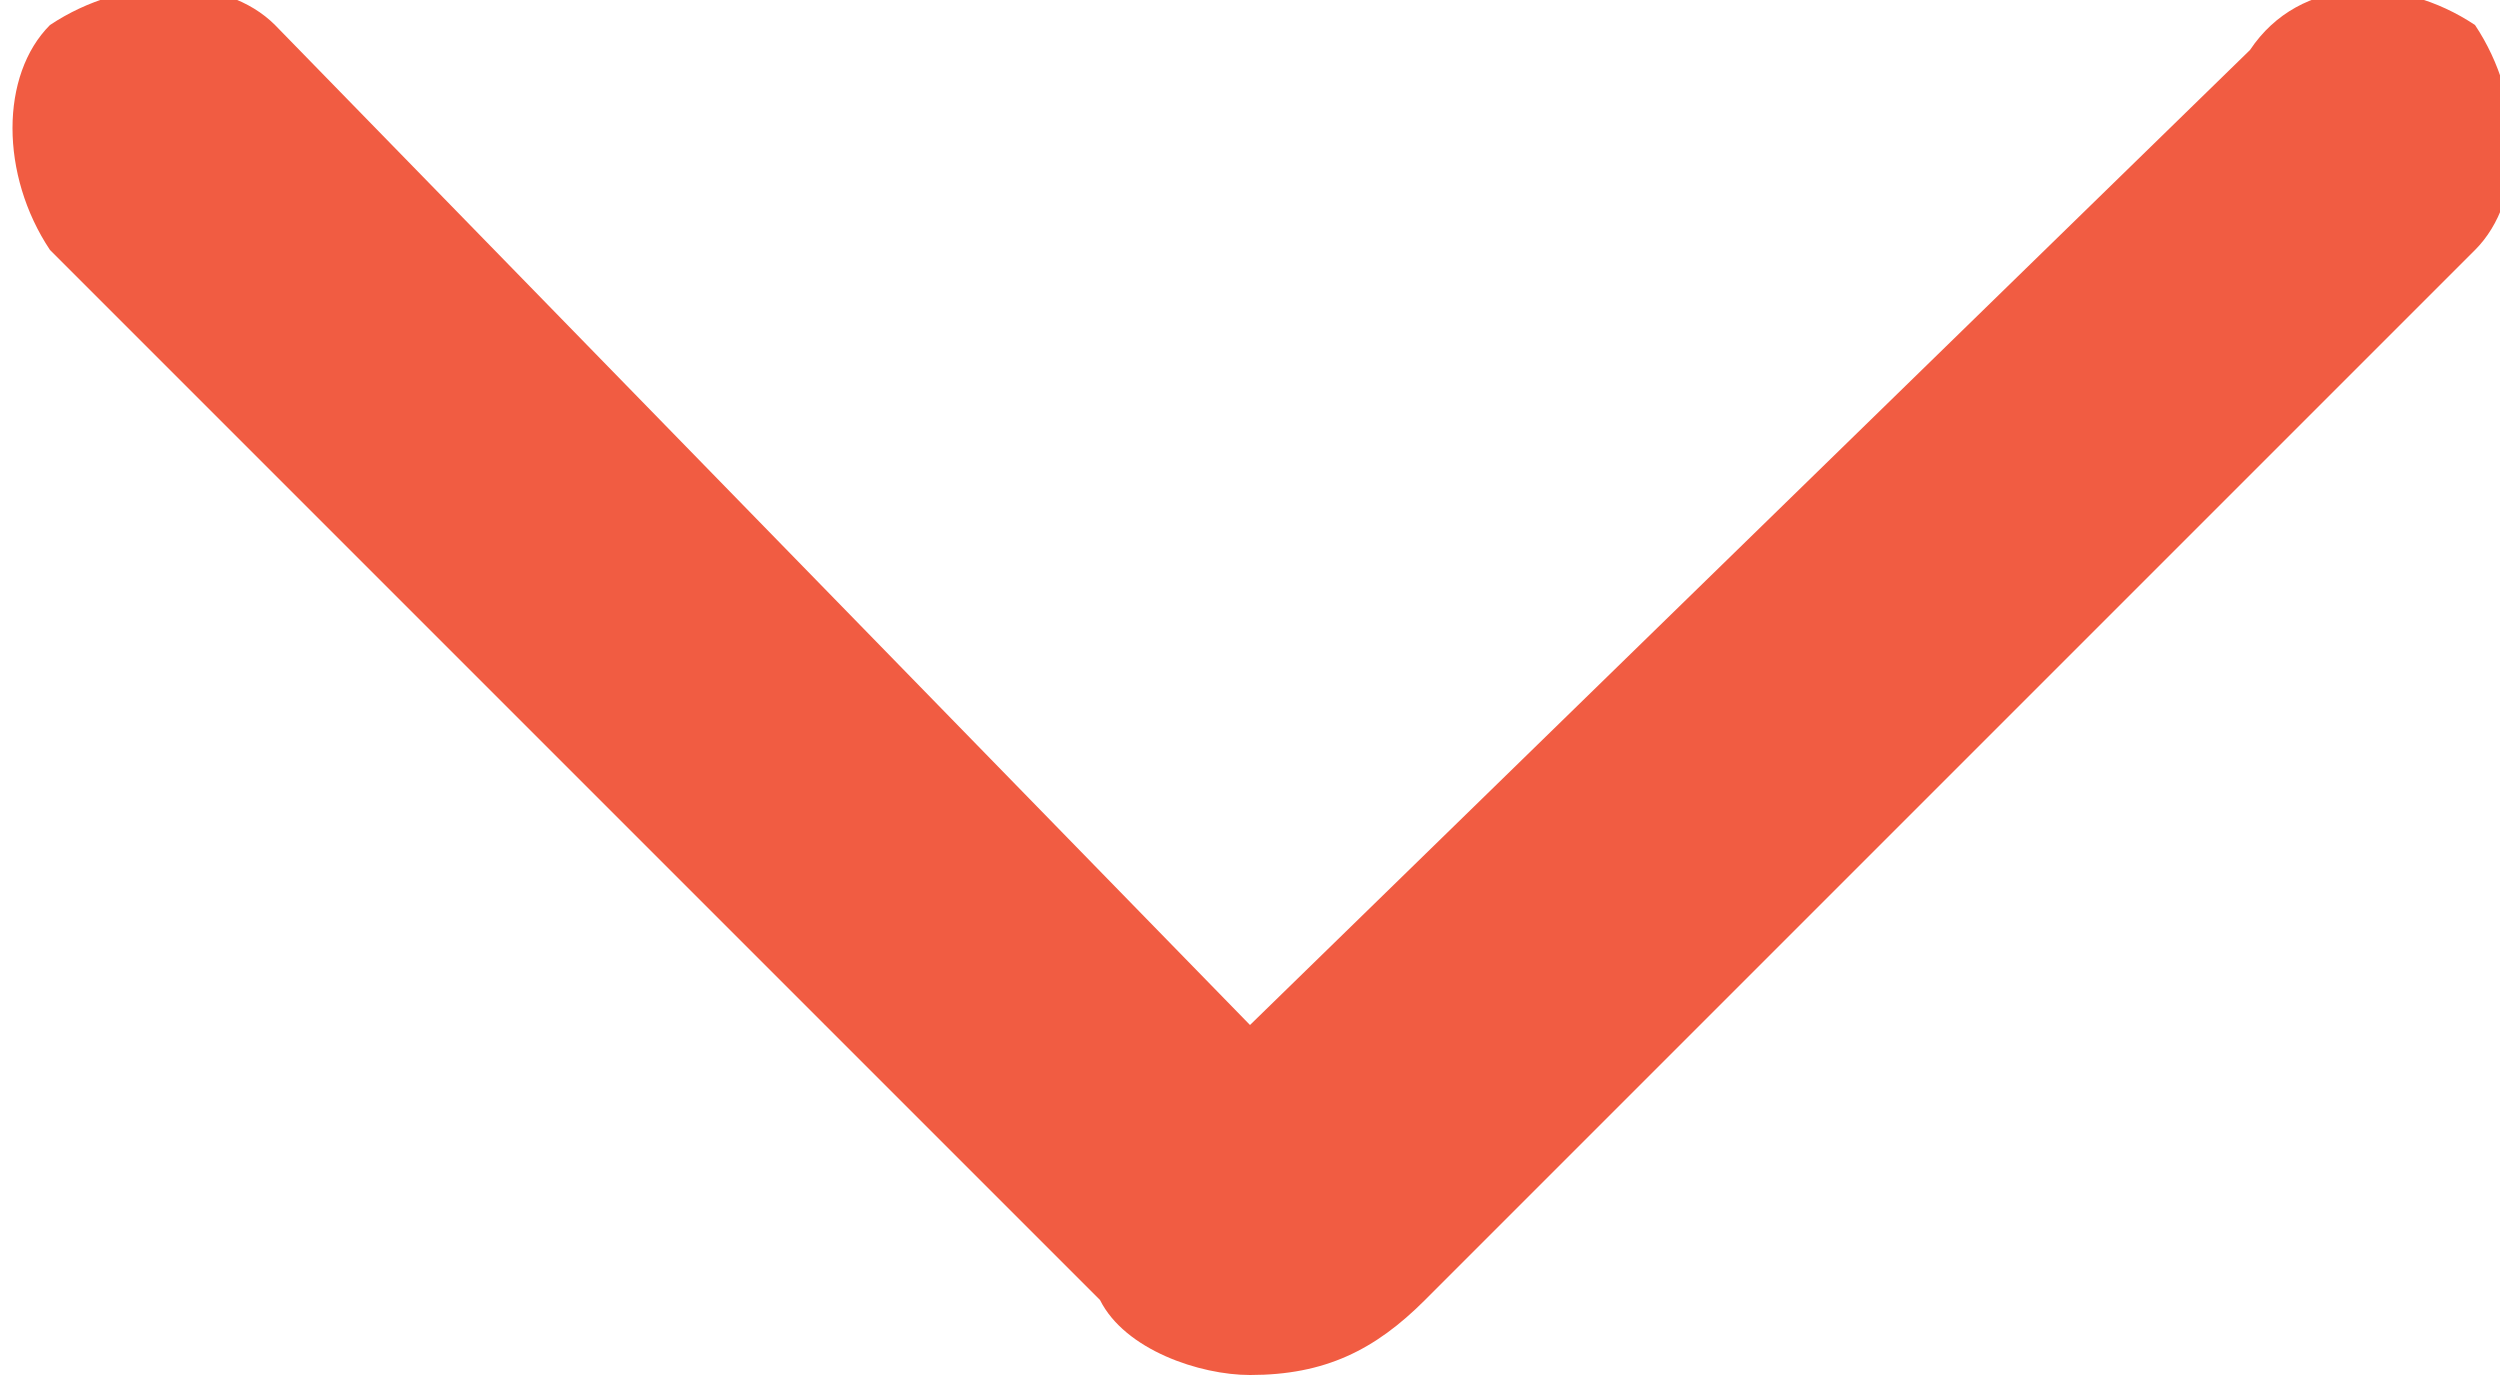 <?xml version="1.0" encoding="utf-8"?>
<!-- Generator: Adobe Illustrator 20.1.0, SVG Export Plug-In . SVG Version: 6.00 Build 0)  -->
<svg version="1.1" id="Layer_1" xmlns="http://www.w3.org/2000/svg" xmlns:xlink="http://www.w3.org/1999/xlink" x="0px" y="0px"
	 width="10px" height="5.5px" viewBox="0 0 10 5.5" style="enable-background:new 0 0 10 5.5;" xml:space="preserve">
<path style="fill-rule:evenodd;clip-rule:evenodd;fill:#F15C42;" d="M5,5.5c0.3,0,0.5-0.1,0.7-0.3l4.2-4.2c0.2-0.2,0.2-0.6,0-0.9
	C9.6-0.1,9.2-0.1,9,0.2L5,4.1l-3.9-4c-0.2-0.2-0.6-0.2-0.9,0c-0.2,0.2-0.2,0.6,0,0.9l4.2,4.2C4.5,5.4,4.8,5.5,5,5.5L5,5.5z"/>
</svg>
